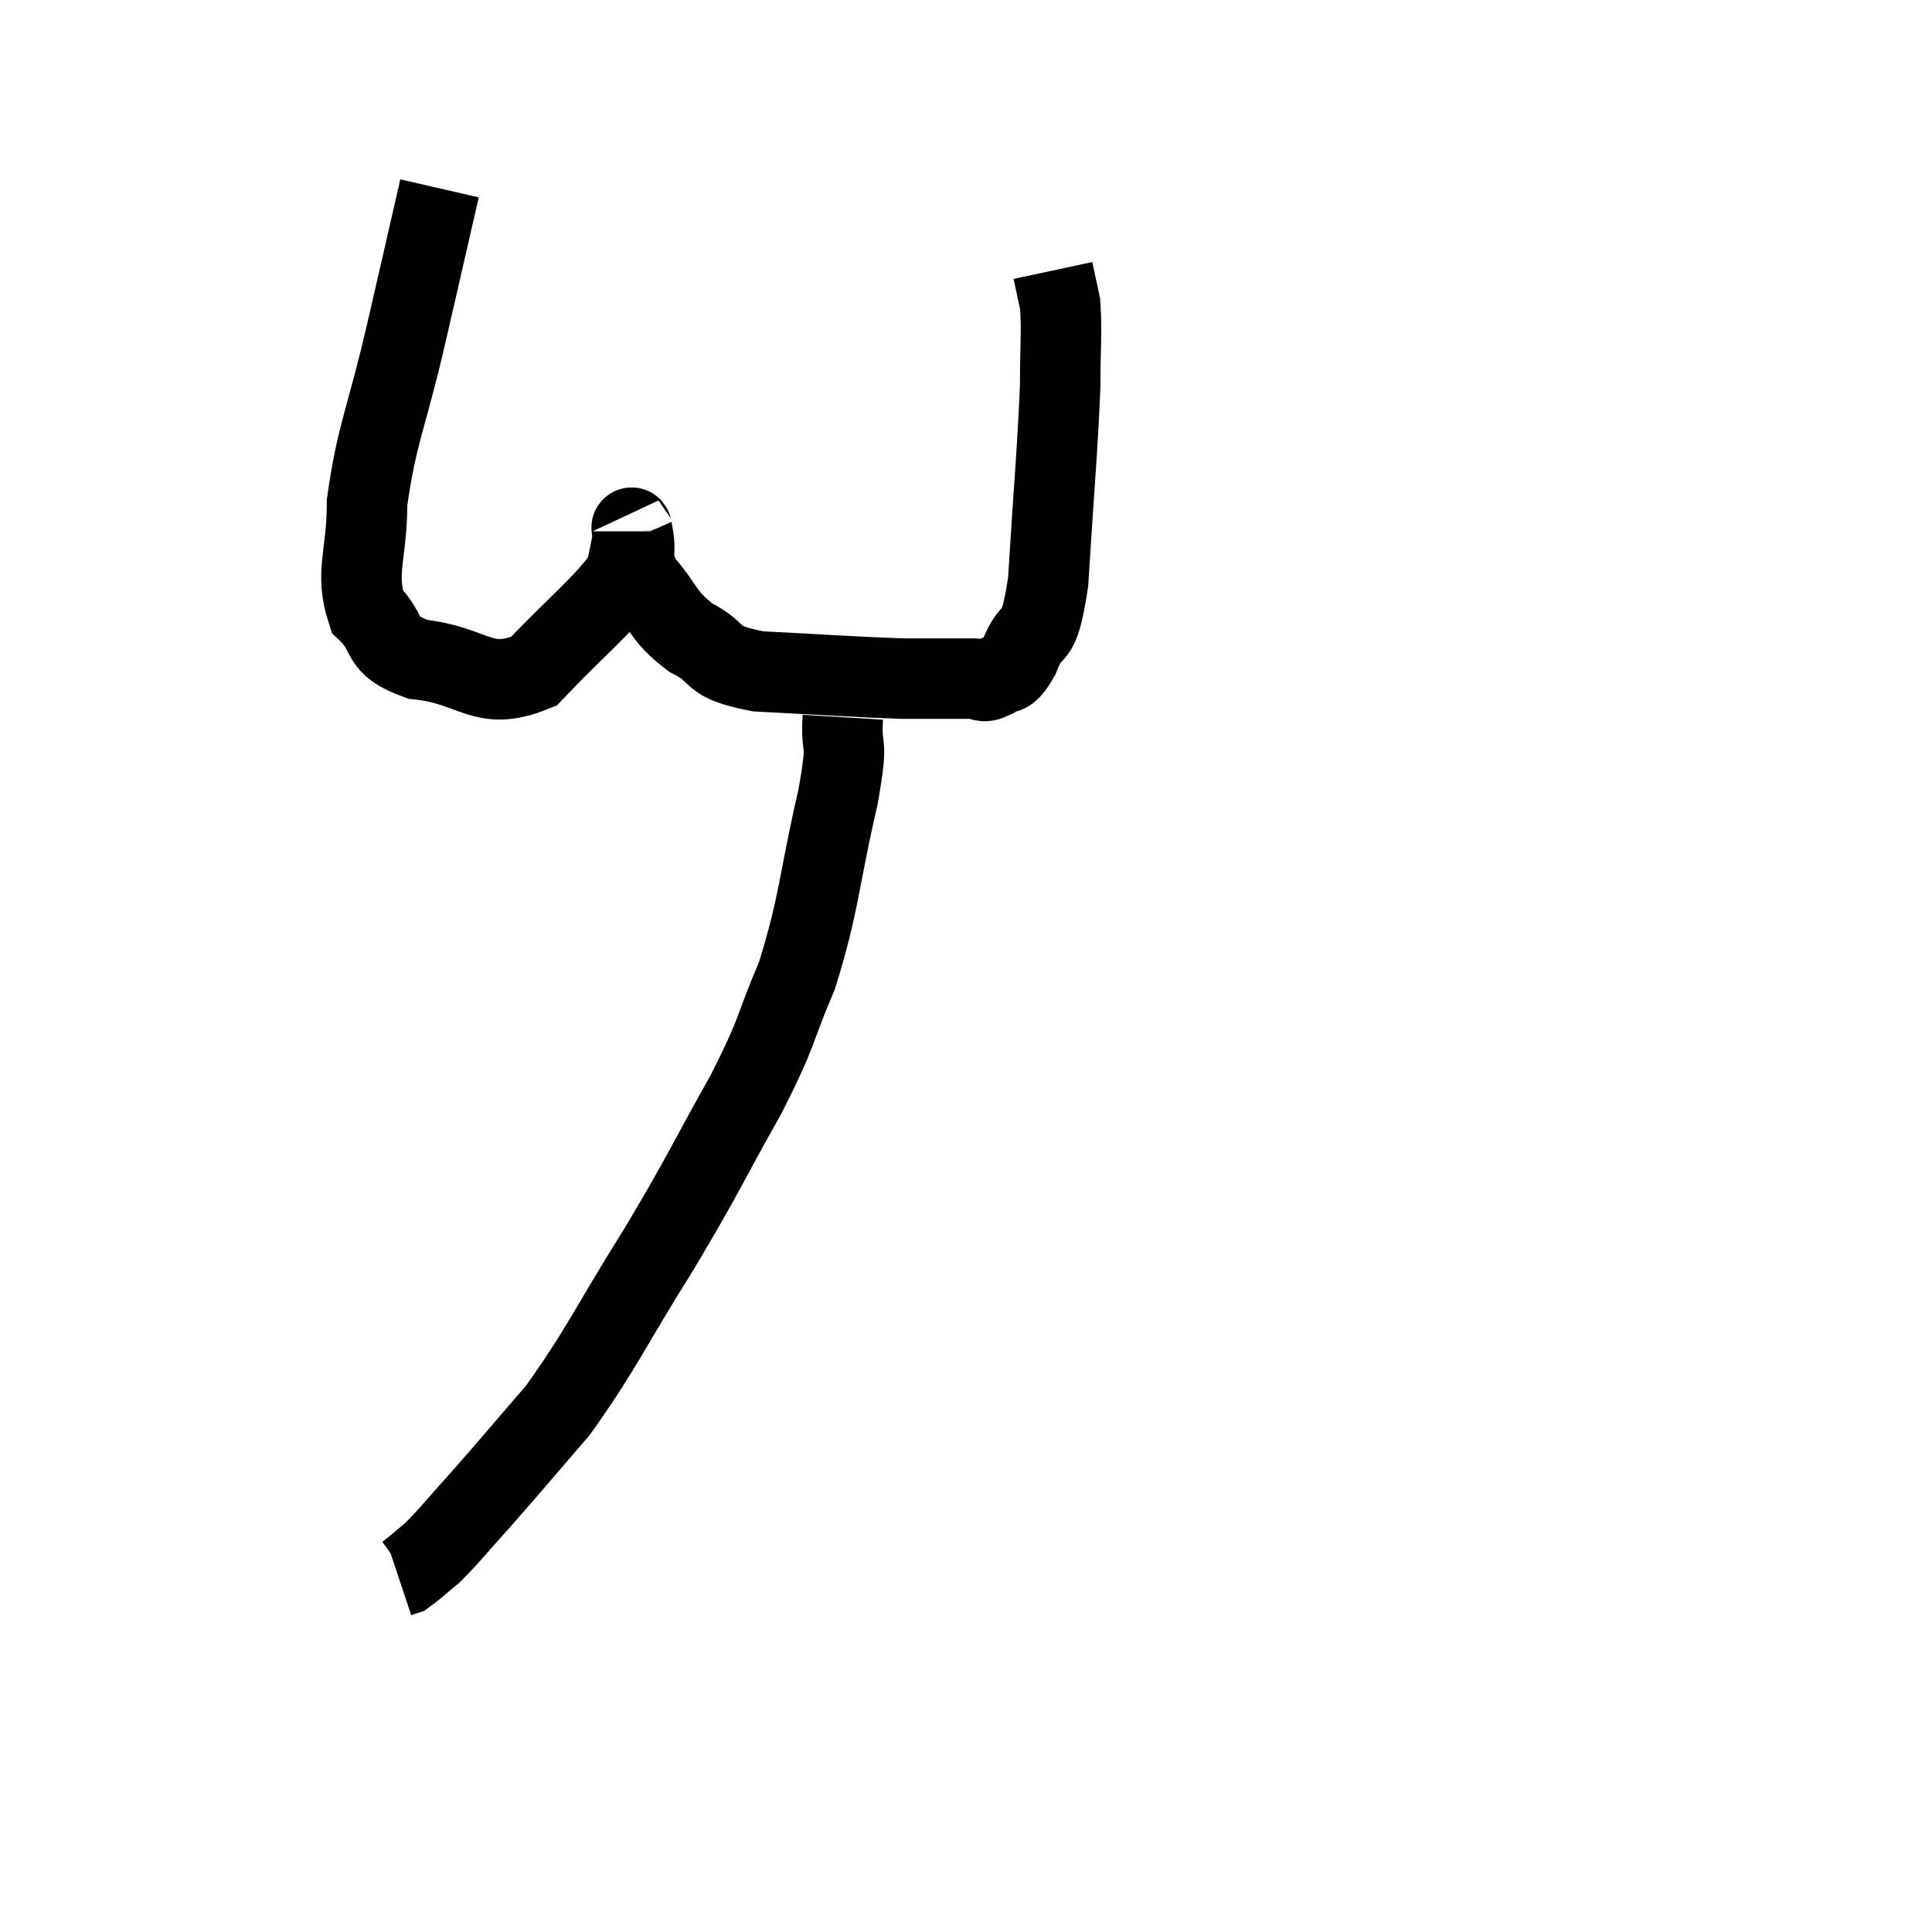 <svg width="48" height="48" viewBox="0 0 48 48" xmlns="http://www.w3.org/2000/svg"><path d="M 10.92 4.68 C 10.5 6.51, 10.53 6.39, 10.08 8.34 C 9.6 10.41, 9.36 10.77, 9.12 12.48 C 9.12 13.83, 8.805 14.205, 9.12 15.18 C 9.75 15.78, 9.345 16.005, 10.38 16.38 C 11.82 16.53, 11.97 17.205, 13.26 16.68 C 14.4 15.48, 14.925 15.105, 15.54 14.28 C 15.63 13.83, 15.675 13.65, 15.72 13.38 C 15.72 13.29, 15.72 13.23, 15.72 13.2 C 15.72 13.23, 15.66 12.945, 15.72 13.26 C 15.84 13.86, 15.6 13.815, 15.96 14.46 C 16.56 15.15, 16.44 15.285, 17.16 15.84 C 18 16.26, 17.52 16.425, 18.84 16.68 C 20.64 16.77, 21.105 16.815, 22.44 16.86 C 23.31 16.86, 23.625 16.86, 24.18 16.86 C 24.42 16.86, 24.375 16.995, 24.66 16.86 C 24.99 16.59, 24.975 16.92, 25.32 16.32 C 25.68 15.39, 25.785 16.14, 26.04 14.46 C 26.19 12.03, 26.265 11.325, 26.34 9.6 C 26.34 8.58, 26.385 8.28, 26.34 7.56 C 26.25 7.14, 26.205 6.93, 26.16 6.72 L 26.16 6.72" fill="none" stroke="black" stroke-width="2"></path><path d="M 20.94 17.82 C 20.88 18.81, 21.105 18.195, 20.82 19.8 C 20.31 22.02, 20.37 22.395, 19.8 24.24 C 19.17 25.71, 19.395 25.485, 18.54 27.18 C 17.46 29.1, 17.55 29.055, 16.38 31.02 C 15.12 33.03, 14.97 33.48, 13.86 35.04 C 12.9 36.15, 12.72 36.375, 11.94 37.26 C 11.34 37.92, 11.205 38.115, 10.74 38.58 C 10.41 38.85, 10.29 38.97, 10.08 39.12 L 9.9 39.18" fill="none" stroke="black" stroke-width="2"></path></svg>